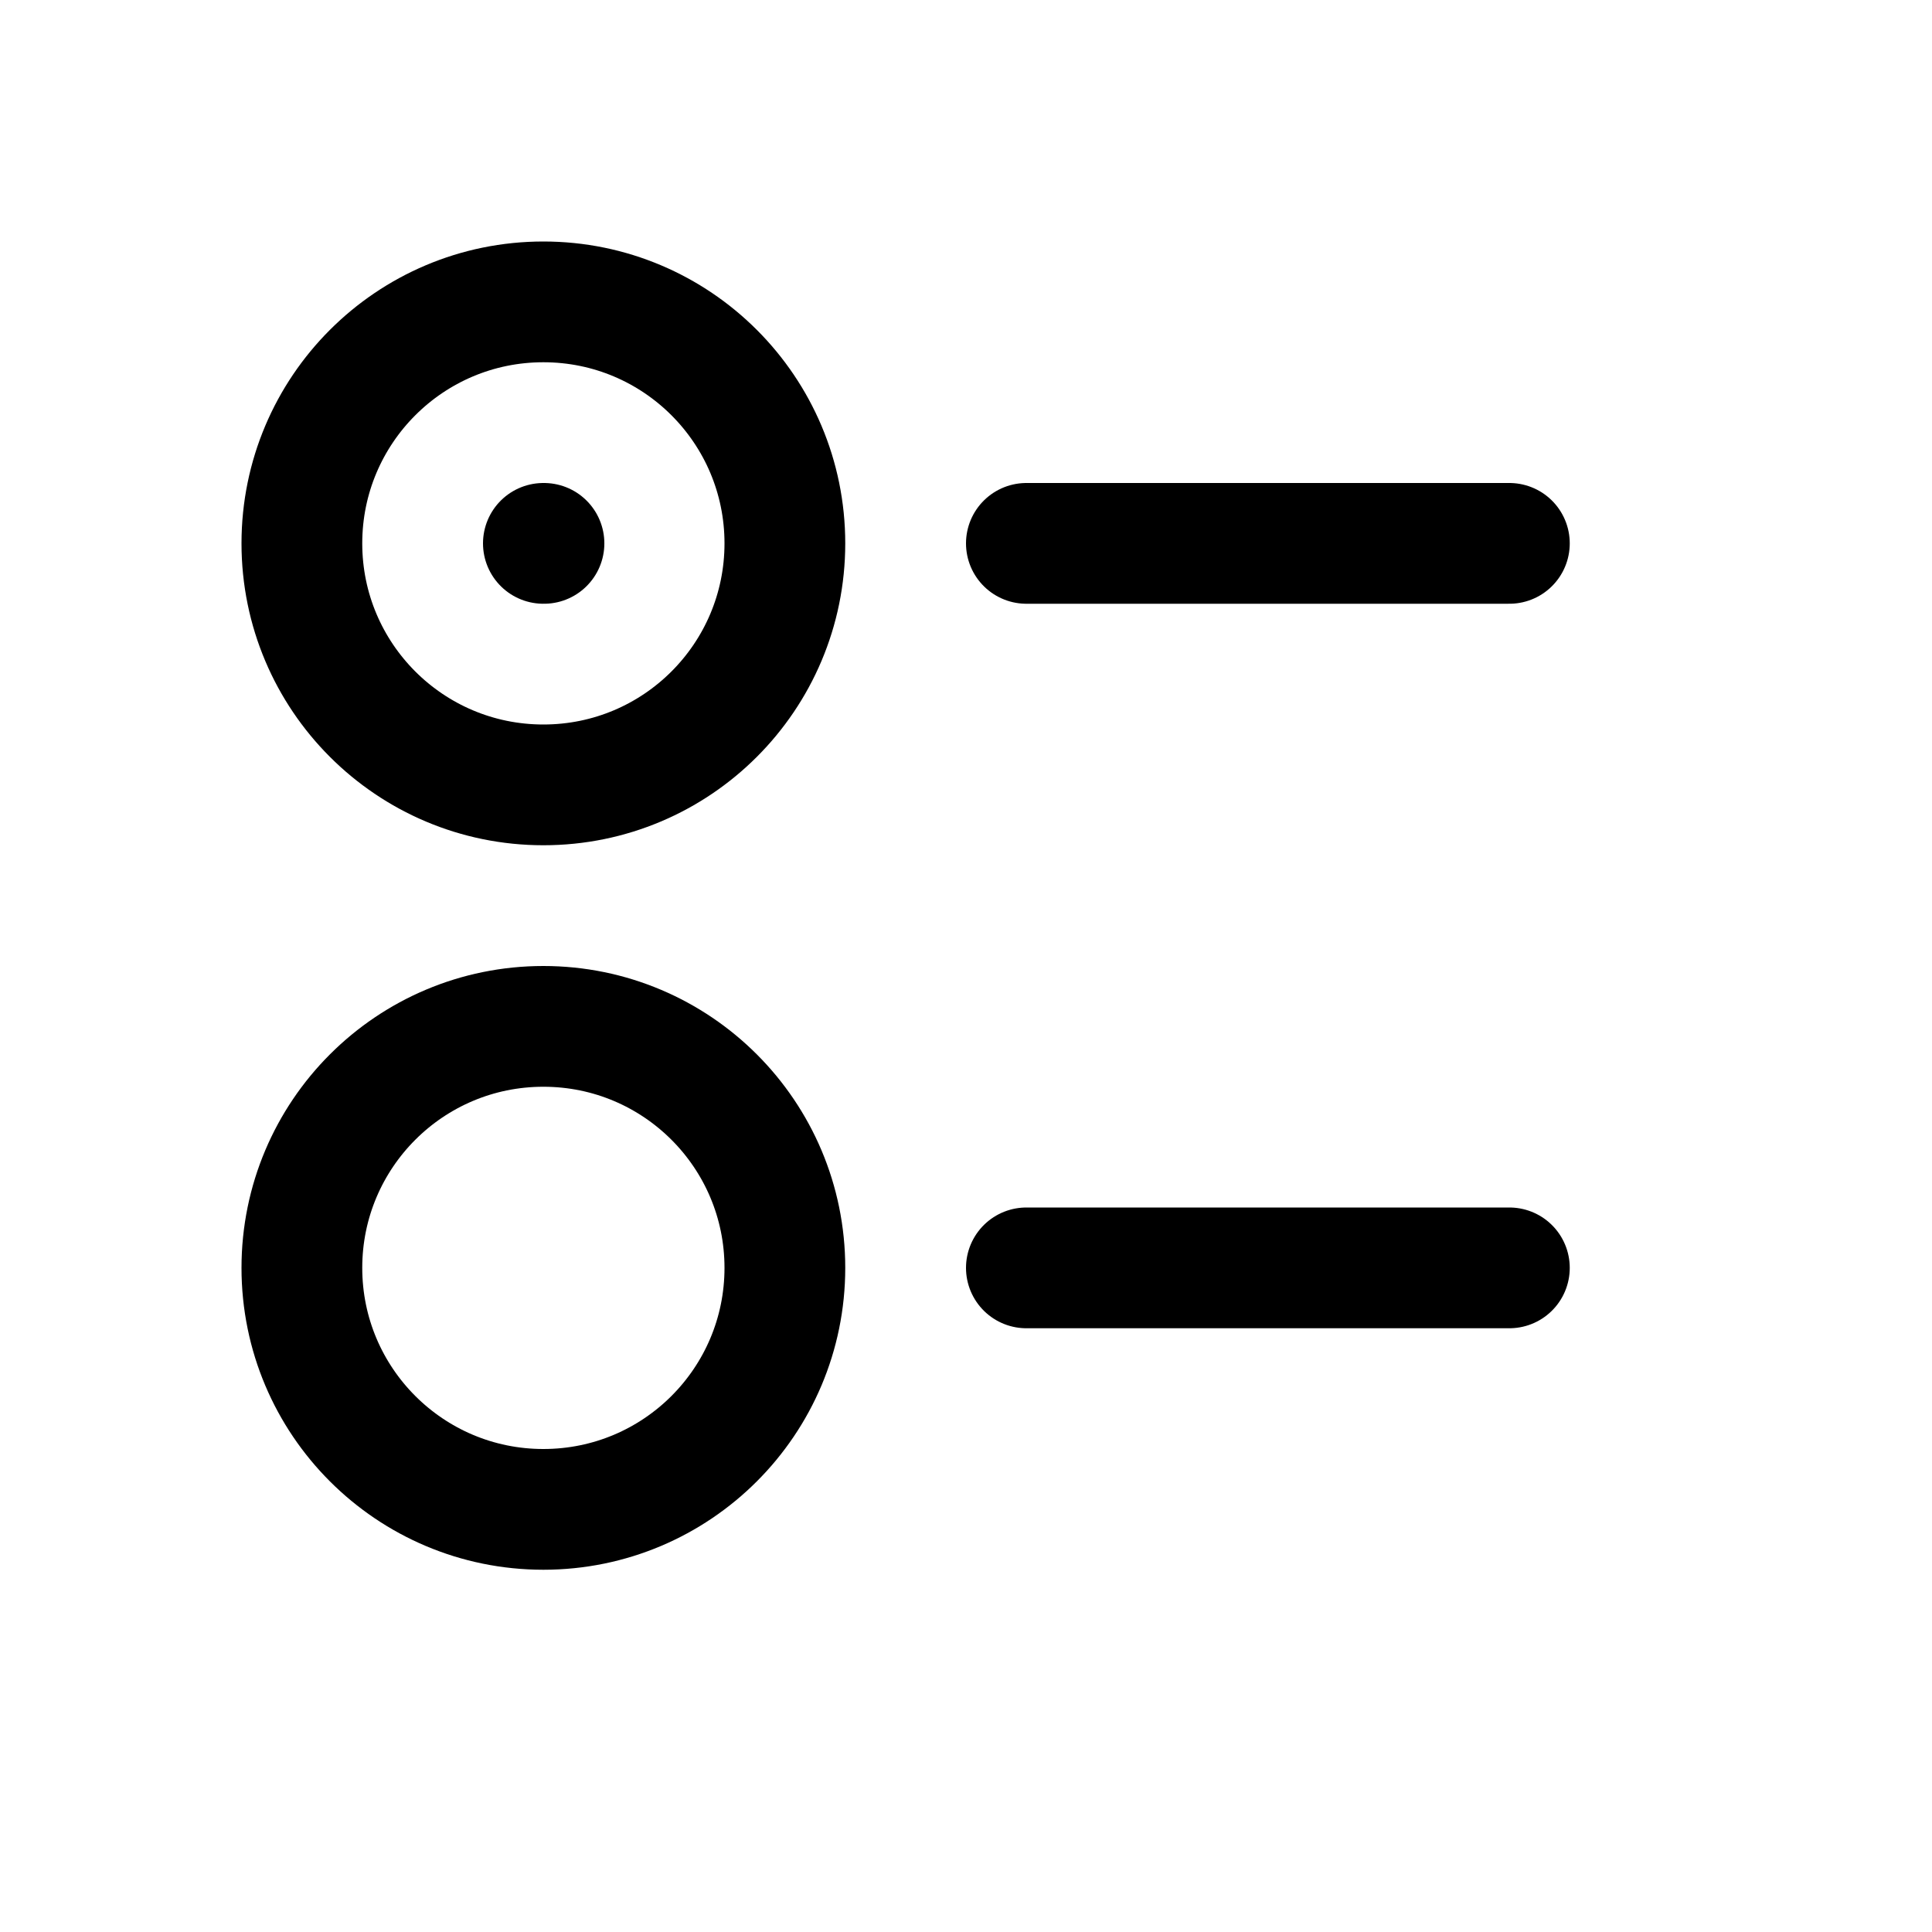 <svg xmlns="http://www.w3.org/2000/svg" width="16" height="16" viewBox="0 0 16 16" fill="none">
<g id="field-type-single-select[field,type,data,datasheet,table]">
<path id="Vector" d="M2.5 4.5C2.5 5.605 3.395 6.5 4.5 6.5C5.605 6.5 6.5 5.605 6.5 4.5C6.5 3.395 5.605 2.5 4.5 2.5C3.395 2.5 2.5 3.395 2.5 4.5Z" stroke="black" stroke-linecap="round" stroke-linejoin="round"/>
<path id="Vector_2" d="M8.5 4.5H12.5M8.5 10.5H12.5" stroke="black" stroke-linecap="round" stroke-linejoin="round"/>
<path id="Vector_3" d="M2.5 10.5C2.5 11.605 3.395 12.5 4.5 12.5C5.605 12.5 6.5 11.605 6.5 10.5C6.5 9.395 5.605 8.5 4.5 8.5C3.395 8.5 2.5 9.395 2.5 10.5Z" stroke="black" stroke-linecap="round" stroke-linejoin="round"/>
<path id="Vector_4" d="M4.5 4.5H4.505" stroke="black" stroke-linecap="round" stroke-linejoin="round"/>
</g>
</svg>